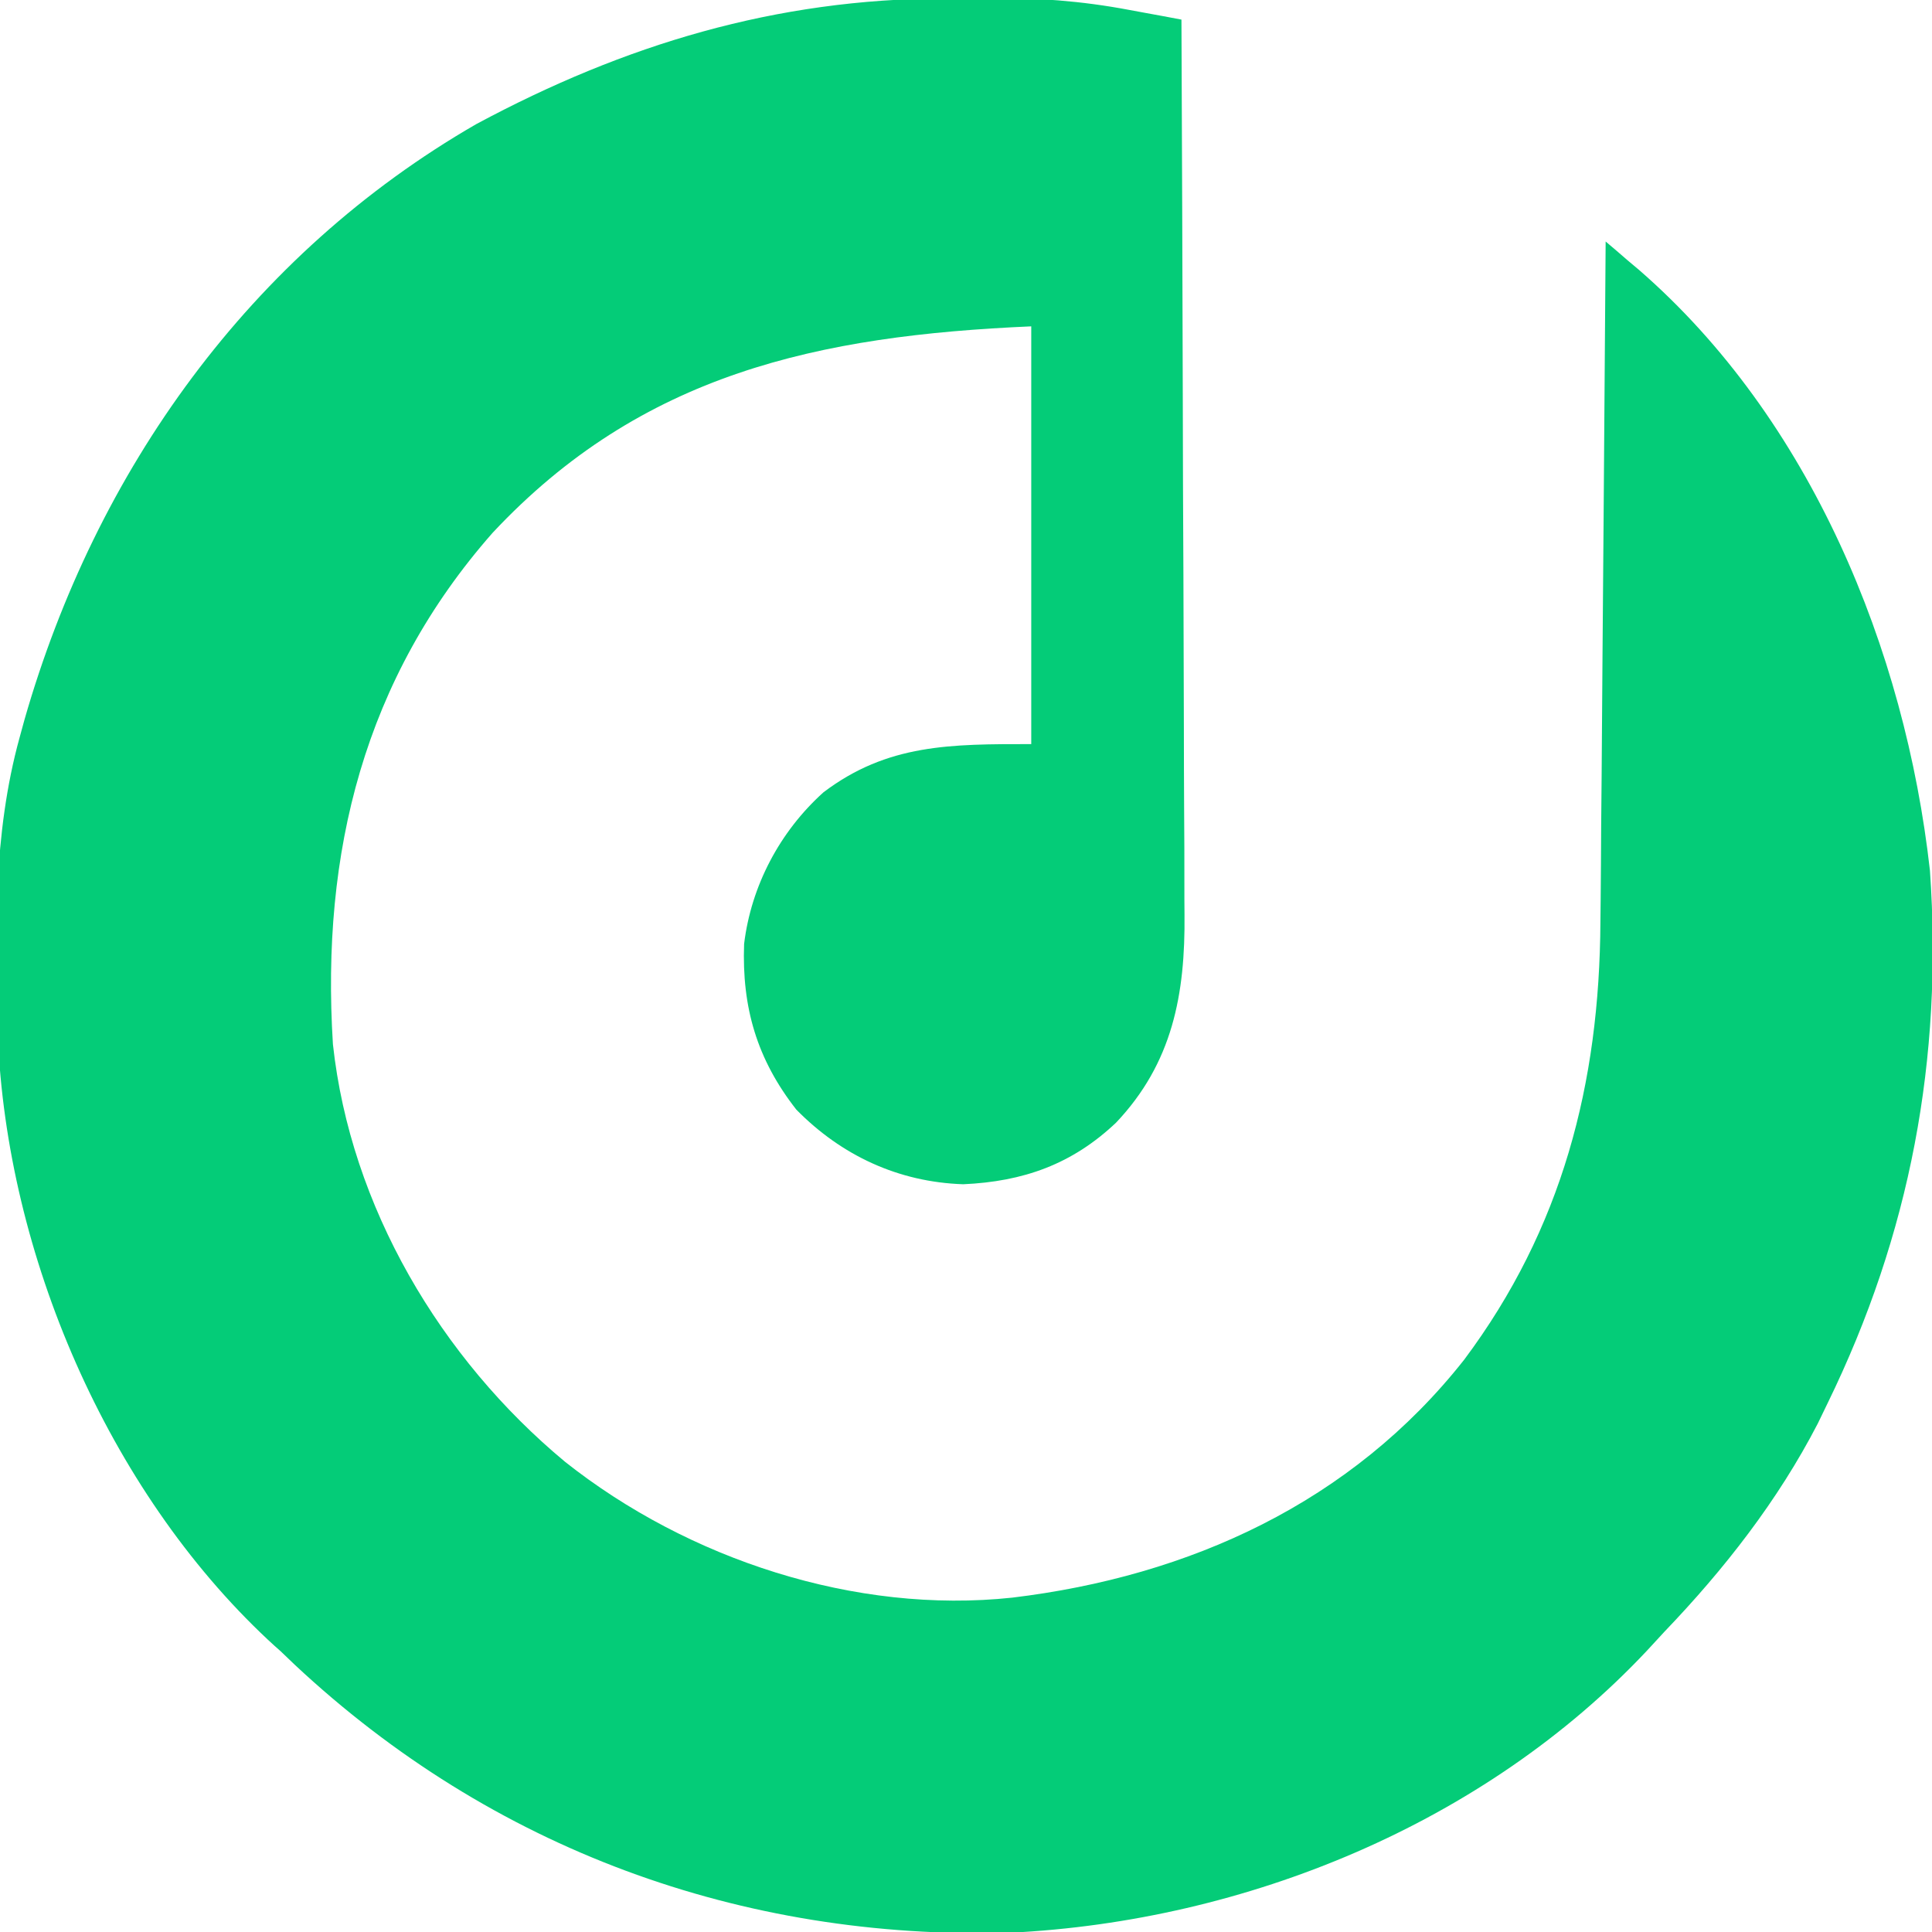 <?xml version="1.0" encoding="UTF-8"?>
<svg xmlns="http://www.w3.org/2000/svg" xmlns:xlink="http://www.w3.org/1999/xlink" width="62px" height="62px" viewBox="0 0 62 62" version="1.1">
<g id="surface1">
<path style=" stroke:none;fill-rule:nonzero;fill:rgb(1.569%,80%,47.059%);fill-opacity:1;" d="M 30.324 -0.051 C 30.77 -0.051 31.215 -0.059 31.664 -0.066 C 33.23 -0.078 34.707 0.027 36.246 0.32 C 36.406 0.348 36.566 0.379 36.734 0.41 C 37.129 0.48 37.52 0.555 37.914 0.629 C 37.934 4.684 37.945 8.742 37.957 12.797 C 37.961 14.684 37.965 16.566 37.977 18.449 C 37.984 20.094 37.988 21.734 37.992 23.379 C 37.992 24.246 37.996 25.117 38 25.984 C 38.008 26.805 38.008 27.625 38.008 28.445 C 38.008 28.742 38.008 29.043 38.012 29.34 C 38.039 31.906 37.629 34.113 35.816 36.027 C 34.406 37.363 32.84 37.918 30.91 38.004 C 28.832 37.934 27.008 37.086 25.555 35.609 C 24.289 33.992 23.805 32.328 23.879 30.293 C 24.105 28.426 25.027 26.684 26.426 25.426 C 28.484 23.867 30.523 23.879 33.094 23.879 C 33.094 19.453 33.094 15.031 33.094 10.473 C 26.273 10.77 20.594 11.984 15.809 17.098 C 11.688 21.777 10.297 27.359 10.684 33.512 C 11.25 38.723 14.137 43.594 18.137 46.914 C 22.082 50.039 27.449 51.809 32.484 51.27 C 38.168 50.586 43.371 48.223 46.988 43.633 C 50.129 39.43 51.332 34.777 51.359 29.578 C 51.363 29.344 51.363 29.105 51.367 28.859 C 51.375 28.082 51.379 27.305 51.383 26.527 C 51.387 25.984 51.391 25.445 51.398 24.902 C 51.406 23.625 51.418 22.352 51.426 21.074 C 51.438 19.621 51.449 18.168 51.461 16.715 C 51.484 13.727 51.504 10.738 51.527 7.75 C 51.758 7.945 51.988 8.141 52.215 8.34 C 52.344 8.449 52.473 8.559 52.605 8.668 C 58.098 13.445 61.137 20.828 61.934 27.938 C 62.355 33.977 61.301 39.602 58.648 45.035 C 58.547 45.246 58.441 45.461 58.336 45.68 C 57.059 48.152 55.332 50.363 53.414 52.363 C 53.23 52.562 53.047 52.762 52.859 52.965 C 47.641 58.523 39.984 61.652 32.426 62.023 C 23.789 62.266 15.781 59.336 9.457 53.422 C 9.309 53.281 9.16 53.141 9.008 52.992 C 8.871 52.871 8.734 52.75 8.598 52.621 C 3.441 47.793 0.215 40.238 -0.07 33.238 C -0.168 30.055 -0.227 26.762 0.629 23.668 C 0.707 23.387 0.707 23.387 0.785 23.098 C 3.074 15.102 8.016 8.172 15.289 3.98 C 20.055 1.422 24.895 -0.035 30.324 -0.051 Z M 30.324 -0.051 "/>
</g>
</svg>
